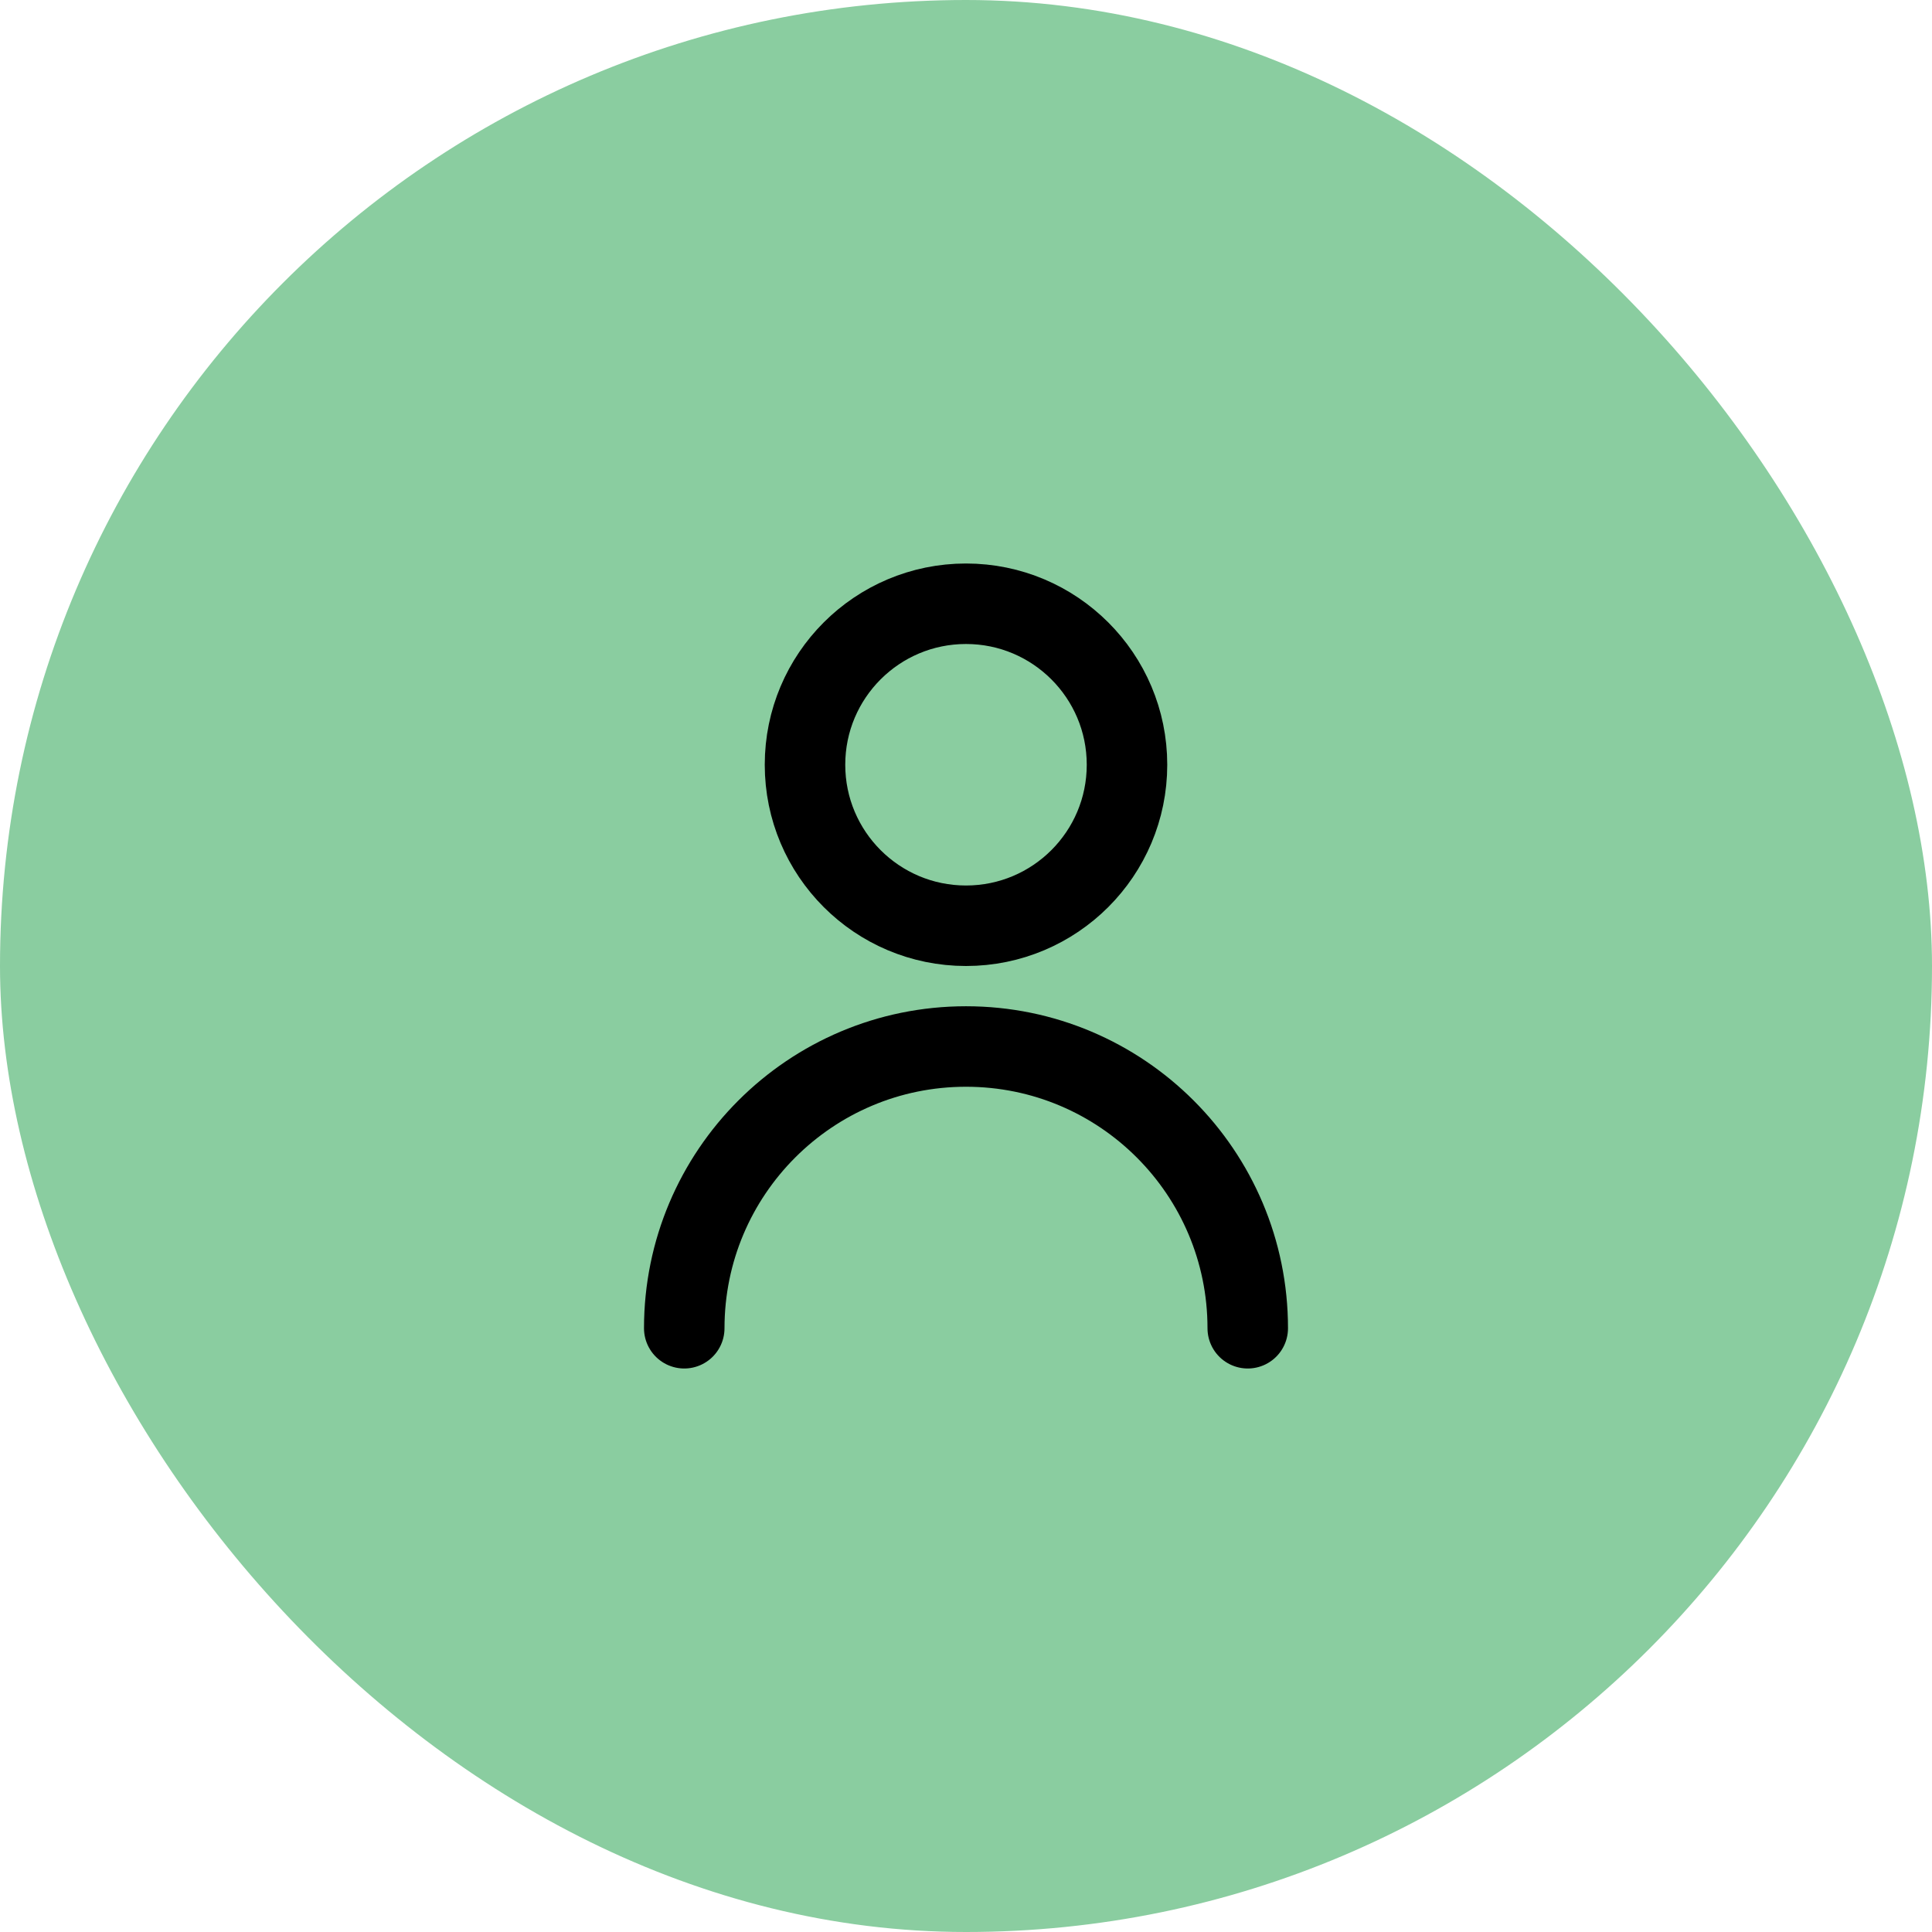 <svg width="48" height="48" viewBox="0 0 48 48" fill="none" xmlns="http://www.w3.org/2000/svg">
<rect width="48" height="48" rx="24" fill="#8ACDA0"/>
<path d="M17 33C17 29.134 20.134 26 24 26C27.866 26 31 29.134 31 33M28 19C28 21.209 26.209 23 24 23C21.791 23 20 21.209 20 19C20 16.791 21.791 15 24 15C26.209 15 28 16.791 28 19Z" stroke="black" stroke-width="2" stroke-linecap="round" stroke-linejoin="round"/>
</svg>
